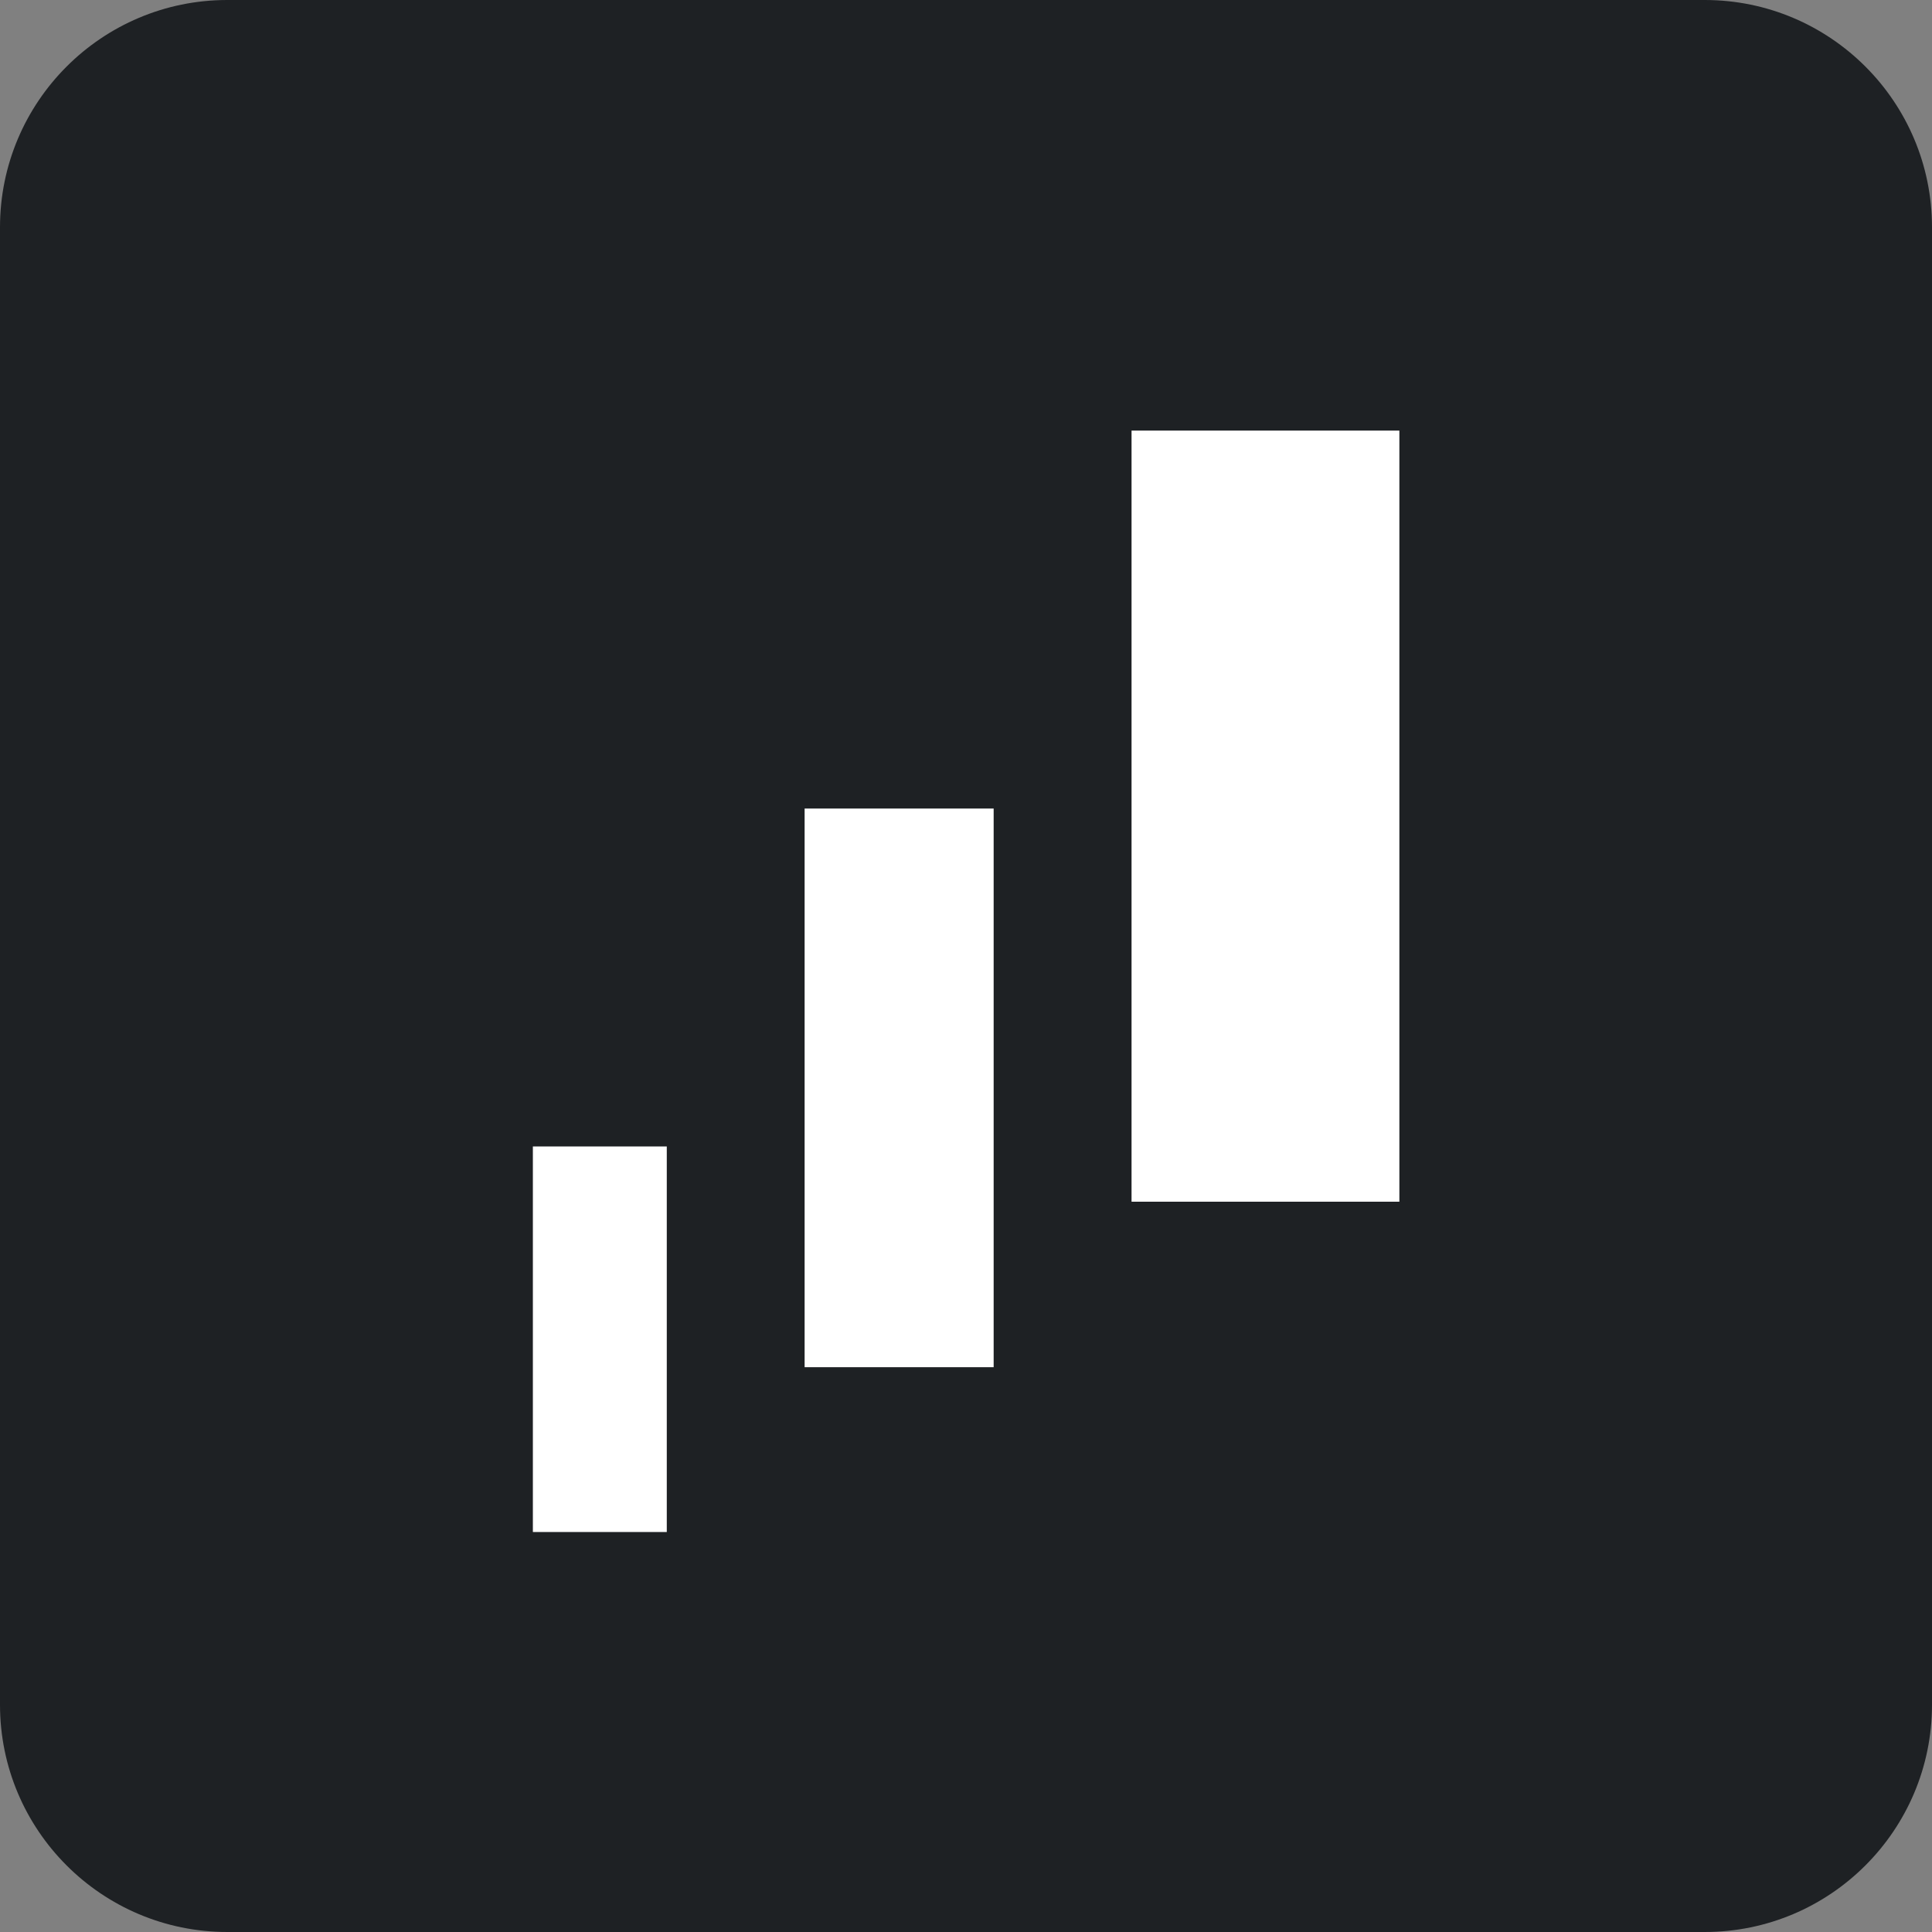 <svg width="32" height="32" viewBox="0 0 32 32" fill="none" xmlns="http://www.w3.org/2000/svg">
<rect x="0" y="0" width="32" height="32" fill="#808080" stroke="none"/>
<path d="M28.235 0H3.765C1.686 0 0 1.686 0 3.765V28.235C0 30.314 1.686 32 3.765 32H28.235C30.314 32 32 30.314 32 28.235V3.765C32 1.686 30.314 0 28.235 0Z" fill="#1E2124"/>
<path d="M11.044 18.989H8.826V25.375H11.044V18.989Z" fill="white"/>
<path d="M16.458 13.392H13.327V22.645H16.458V13.392Z" fill="white"/>
<path d="M23.178 7.132H18.742V19.904H23.178V7.132Z" fill="white"/>
</svg>
